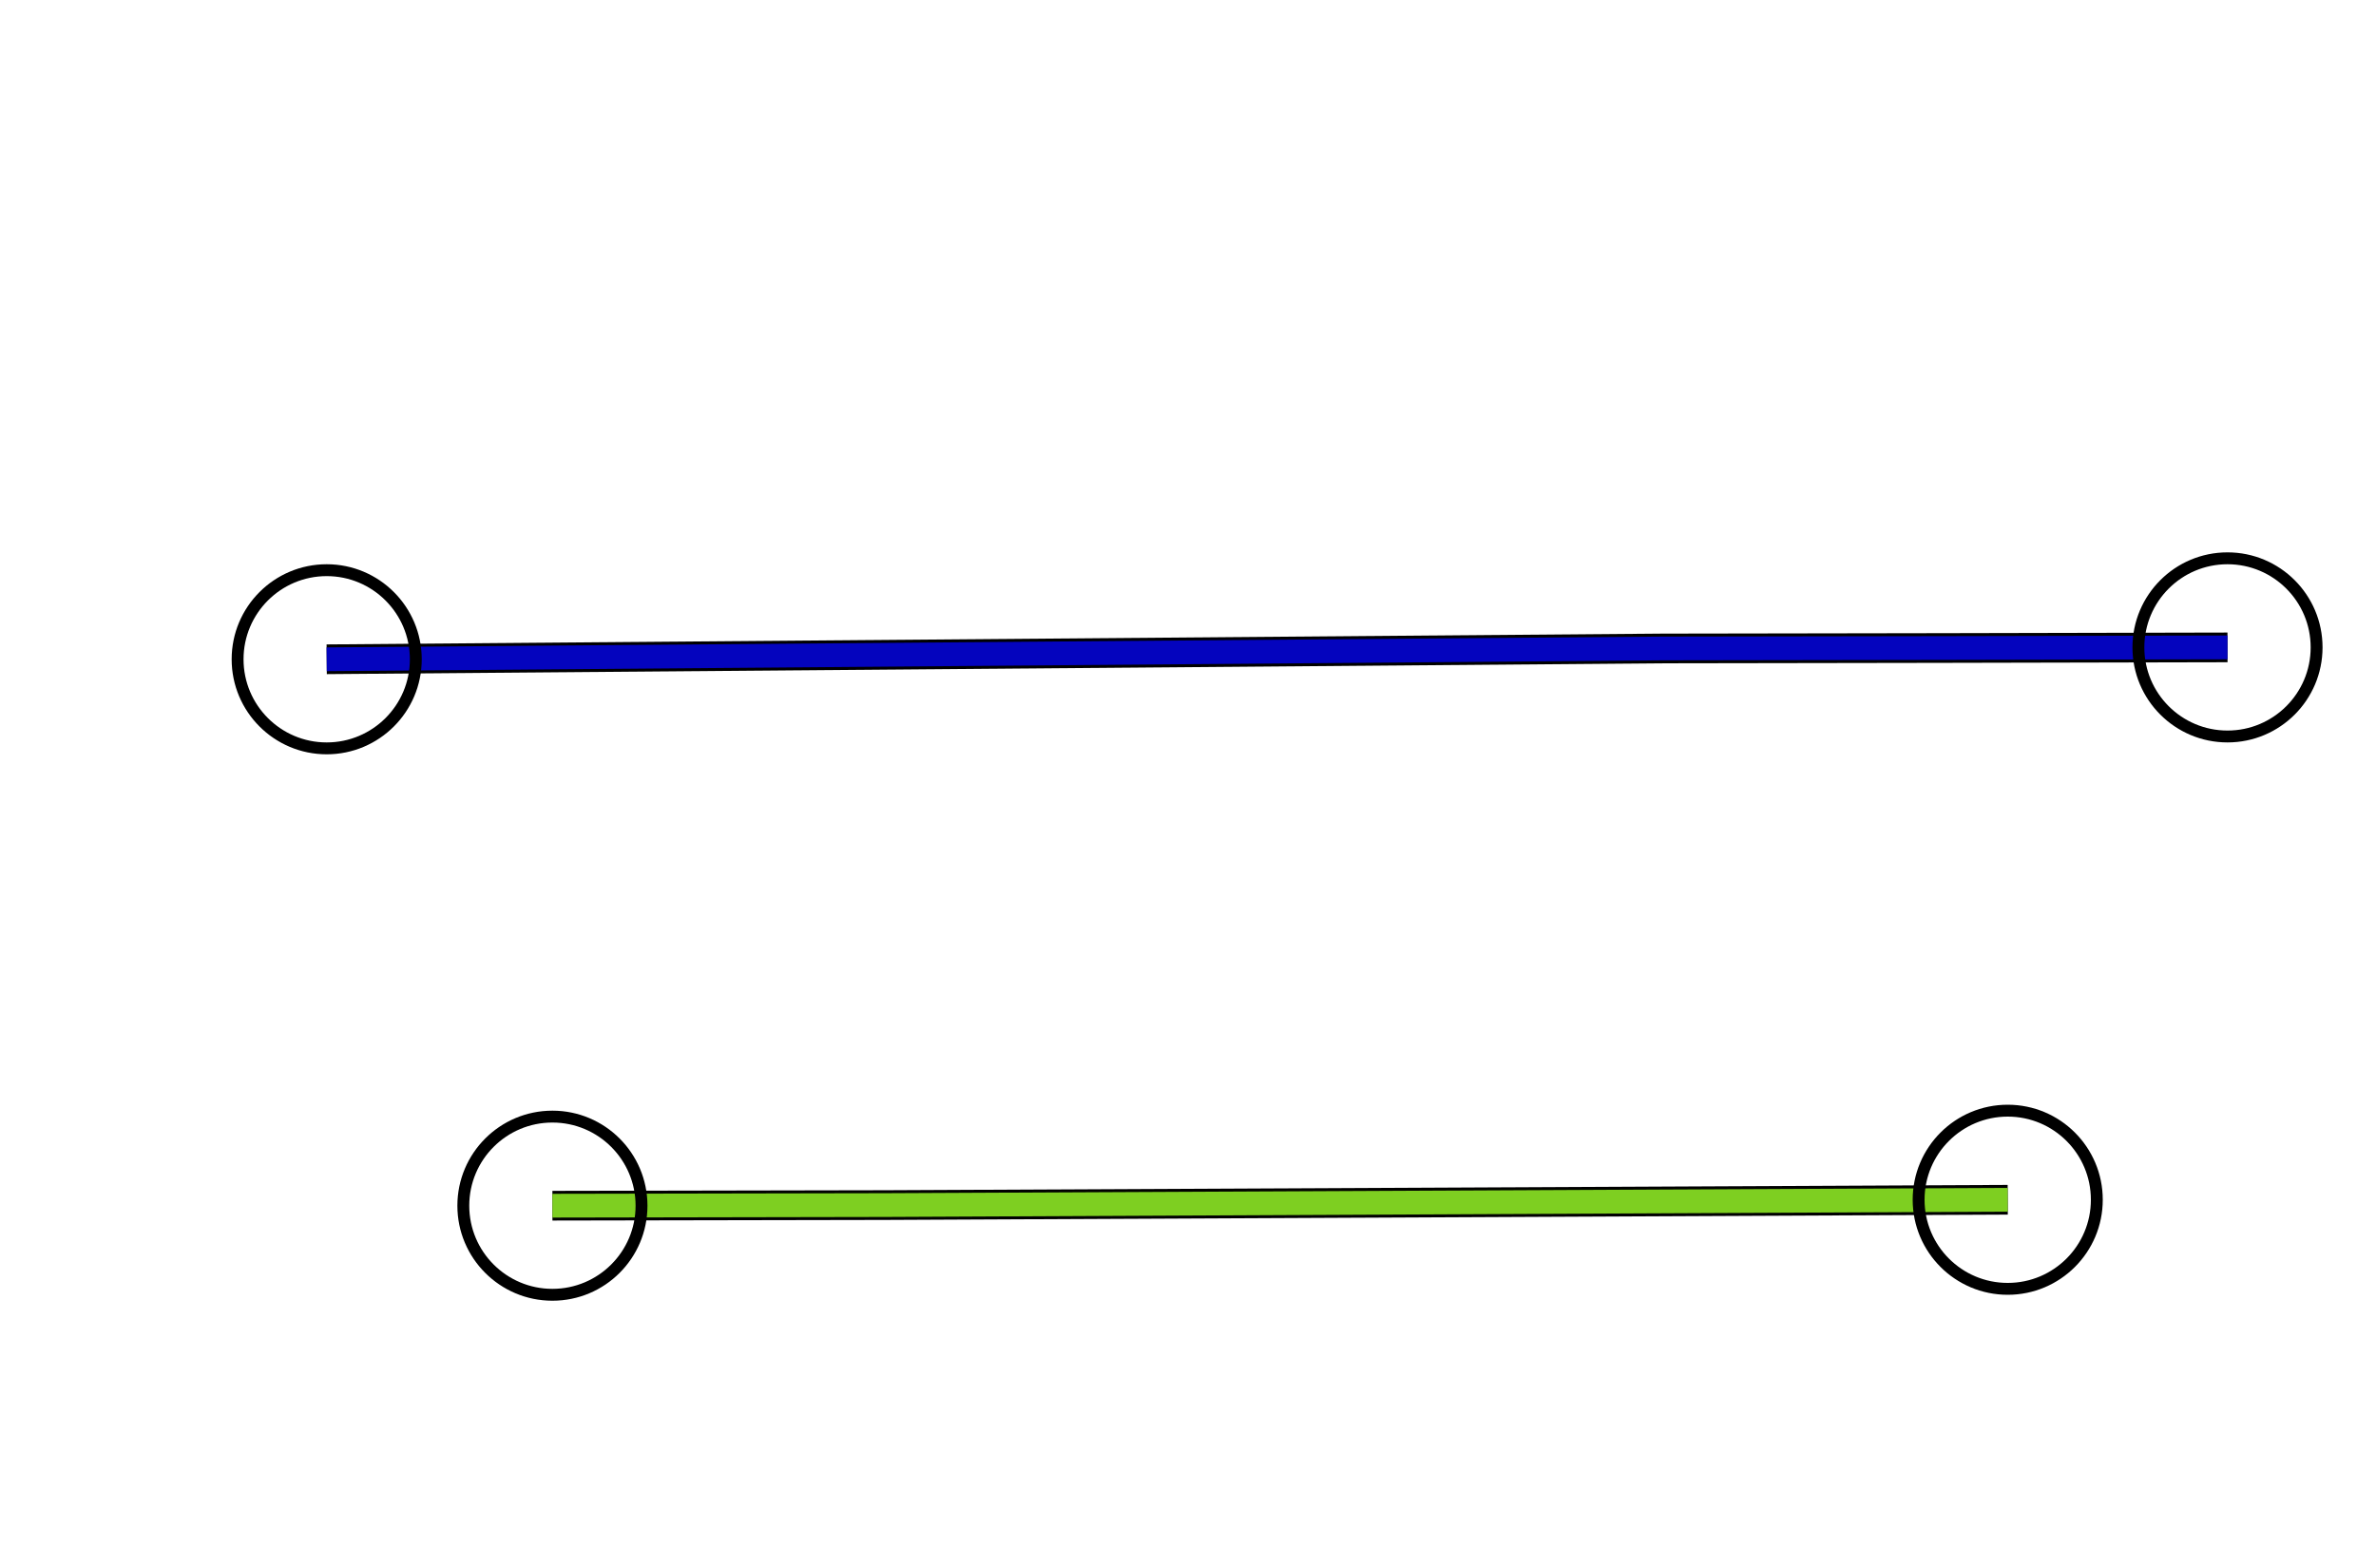 <?xml version="1.0" standalone="yes"?>
<svg width="400" height="264">
<path style="stroke:#000000;fill:none;stroke-width:5" d="M"/>
<path style="stroke:#5CA37A;fill:none;stroke-width:4" d="M"/>
<path style="stroke:#000000;fill:none;stroke-width:5" d="M55 111L280 109.179L327 109.104L375 109"/>
<path style="stroke:#0404BE;fill:none;stroke-width:4" d="M55 111L280 109.179L327 109.104L375 109"/>
<circle stroke="#000000" fill="none" stroke-width="2" r="15" cx="55" cy="111"/>
<circle stroke="#000000" fill="none" stroke-width="2" r="15" cx="375" cy="109"/>
<path style="stroke:#000000;fill:none;stroke-width:5" d="M93 203L149 202.896L338 202"/>
<path style="stroke:#7ECF21;fill:none;stroke-width:4" d="M93 203L149 202.896L338 202"/>
<circle stroke="#000000" fill="none" stroke-width="2" r="15" cx="93" cy="203"/>
<circle stroke="#000000" fill="none" stroke-width="2" r="15" cx="338" cy="202"/>
</svg>
